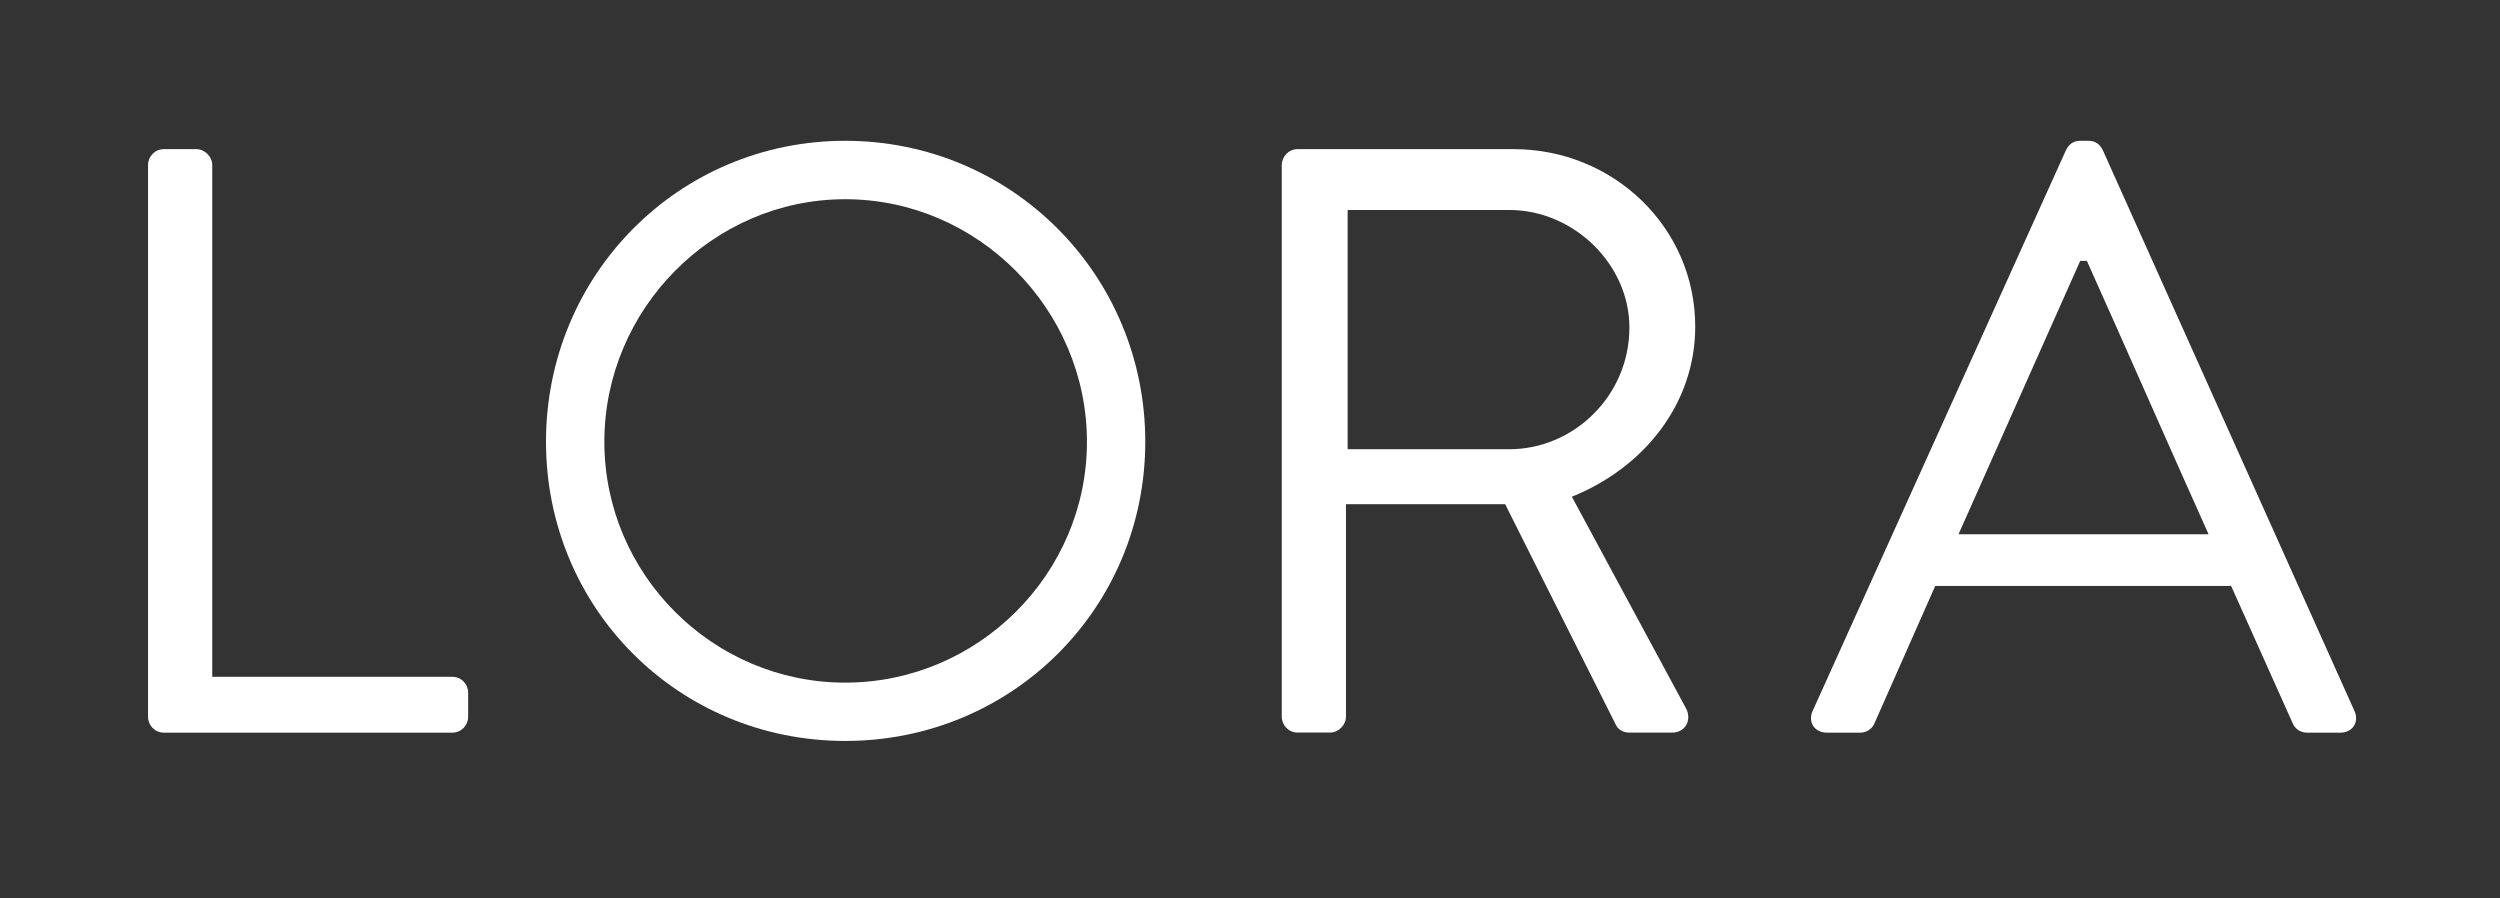 <?xml version="1.0" encoding="UTF-8"?>
<svg id="Ebene_1" data-name="Ebene 1" xmlns="http://www.w3.org/2000/svg" viewBox="0 0 522.17 187.66">
  <rect x="0" y="0" width="522.17" height="187.66" fill="#333333" stroke="none"/>
  <defs>
    <style>
      .cls-1 {
        fill: #fff;
      }
    </style>
  </defs>
  <path class="cls-1" d="M30.92,34.46c0-1.74,1.39-3.31,3.31-3.31h6.79c1.74,0,3.31,1.57,3.31,3.31v106.9h50.14c1.92,0,3.31,1.57,3.31,3.31v5.05c0,1.74-1.39,3.31-3.31,3.31h-60.24c-1.91,0-3.31-1.57-3.31-3.31,0,0,0-115.26,0-115.26Z"/>
  <path class="cls-1" d="M176.54,29.41c34.82,0,62.67,28.03,62.67,62.85s-27.86,62.5-62.67,62.5-62.5-27.68-62.5-62.5,27.68-62.85,62.5-62.85ZM176.54,142.58c27.68,0,50.49-22.63,50.49-50.31s-22.81-50.66-50.49-50.66-50.31,22.98-50.31,50.66,22.63,50.31,50.31,50.31Z"/>
  <path class="cls-1" d="M267.73,34.46c0-1.74,1.39-3.31,3.31-3.31h45.09c20.89,0,37.95,16.37,37.95,37.08,0,16.02-10.62,29.42-25.77,35.52l23.85,44.22c1.22,2.26,0,5.05-2.96,5.05h-8.88c-1.57,0-2.44-.87-2.79-1.57l-23.15-46.14h-33.25v44.39c0,1.74-1.57,3.31-3.31,3.31h-6.79c-1.91,0-3.31-1.57-3.31-3.31V34.46h0ZM315.26,93.83c13.41,0,25.07-11.14,25.07-25.42,0-13.23-11.67-24.55-25.07-24.55h-33.78v49.97h33.78Z"/>
  <path class="cls-1" d="M378.6,148.5l52.93-117.17c.52-1.04,1.39-1.92,2.96-1.92h1.74c1.57,0,2.44.87,2.96,1.92l52.58,117.17c1.04,2.26-.35,4.53-2.96,4.53h-6.96c-1.57,0-2.61-1.04-2.96-1.92l-12.88-28.73h-61.8l-12.71,28.73c-.35.87-1.39,1.92-2.96,1.92h-6.96c-2.63-.01-4.02-2.27-2.98-4.53ZM461.3,111.59c-8.53-18.98-16.89-38.13-25.42-57.1h-1.39l-25.42,57.1h52.23Z"/>
</svg>